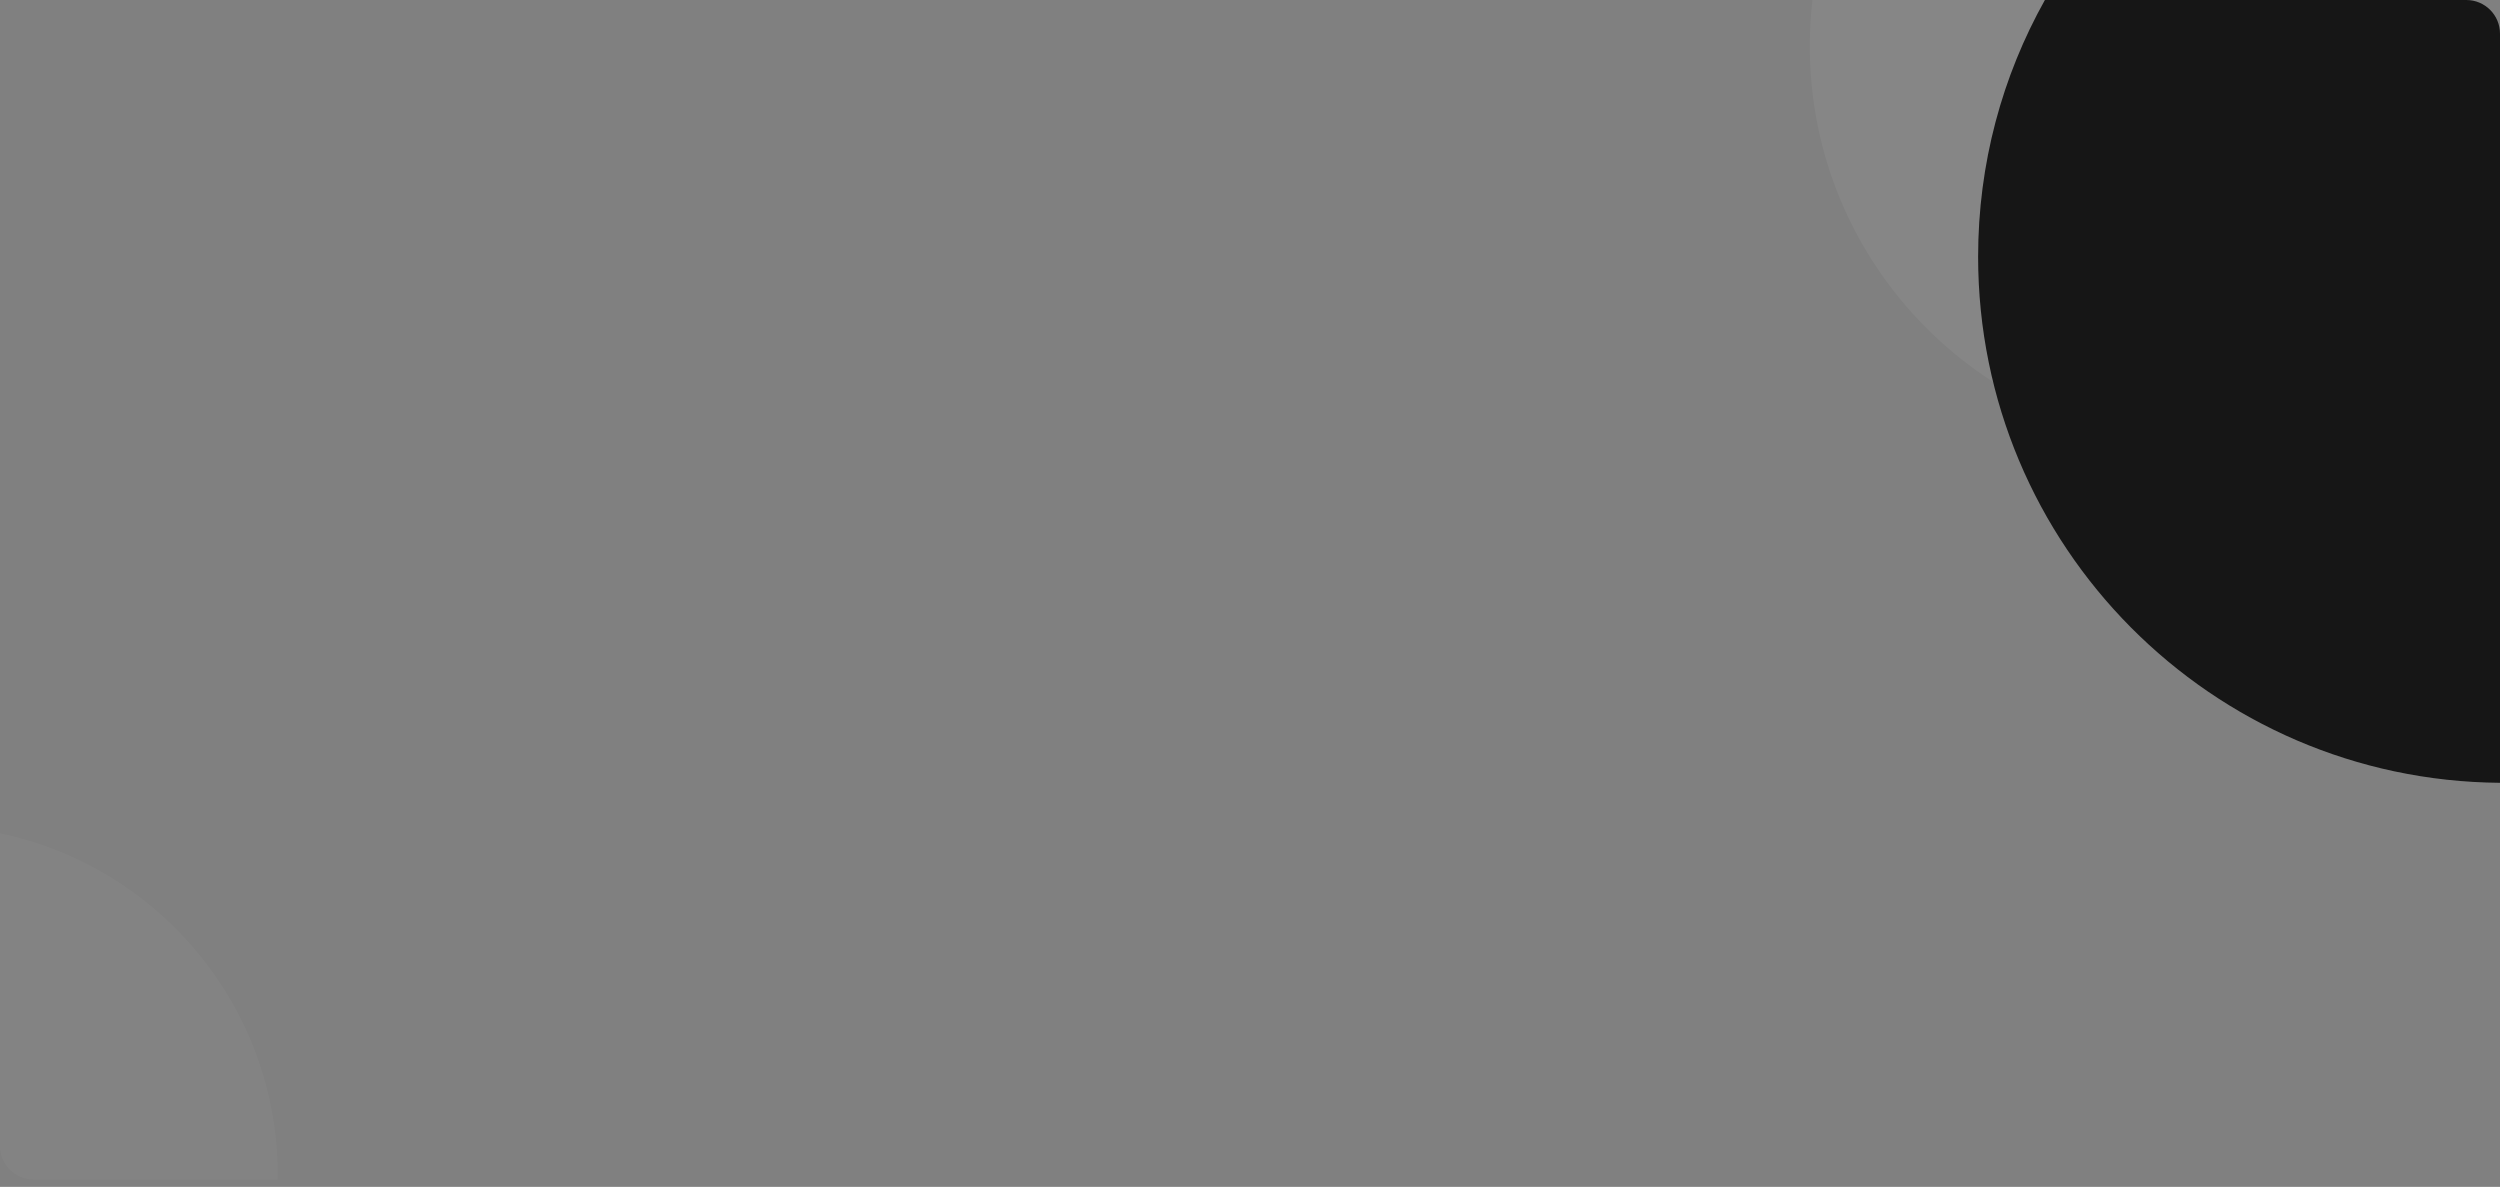 <svg width="297" height="141" viewBox="0 0 297 141" fill="none" xmlns="http://www.w3.org/2000/svg">
<rect x="0" y="0" width="297" height="141" fill="#808080" stroke="none"/>
<path fill-rule="evenodd" clip-rule="evenodd" d="M297 92.998C262.712 92.729 235 64.851 235 30.5C235 19.424 237.881 9.021 242.934 0H293C295.209 0 297 1.791 297 4V92.998Z" fill="white" fill-opacity="0.03"/>
<path fill-rule="evenodd" clip-rule="evenodd" d="M262 0V52.874C236.008 52.67 215 31.537 215 5.496C215 3.637 215.107 1.803 215.315 0H262Z" fill="white" fill-opacity="0.05"/>
<path opacity="0.03" fill-rule="evenodd" clip-rule="evenodd" d="M-1.79779e-06 99C18.843 102.922 33 119.622 33 139.629C33 139.796 32.999 139.962 32.997 140.129L4 140.129C1.791 140.129 -7.8281e-08 138.338 -1.74846e-07 136.129L-1.79779e-06 99Z" fill="white"/>
<path fill-rule="evenodd" clip-rule="evenodd" d="M297 92.998C262.712 92.729 235 64.851 235 30.5C235 19.424 237.881 9.021 242.934 0H293C295.209 0 297 1.791 297 4V92.998Z" fill="#161616"/>
</svg>
